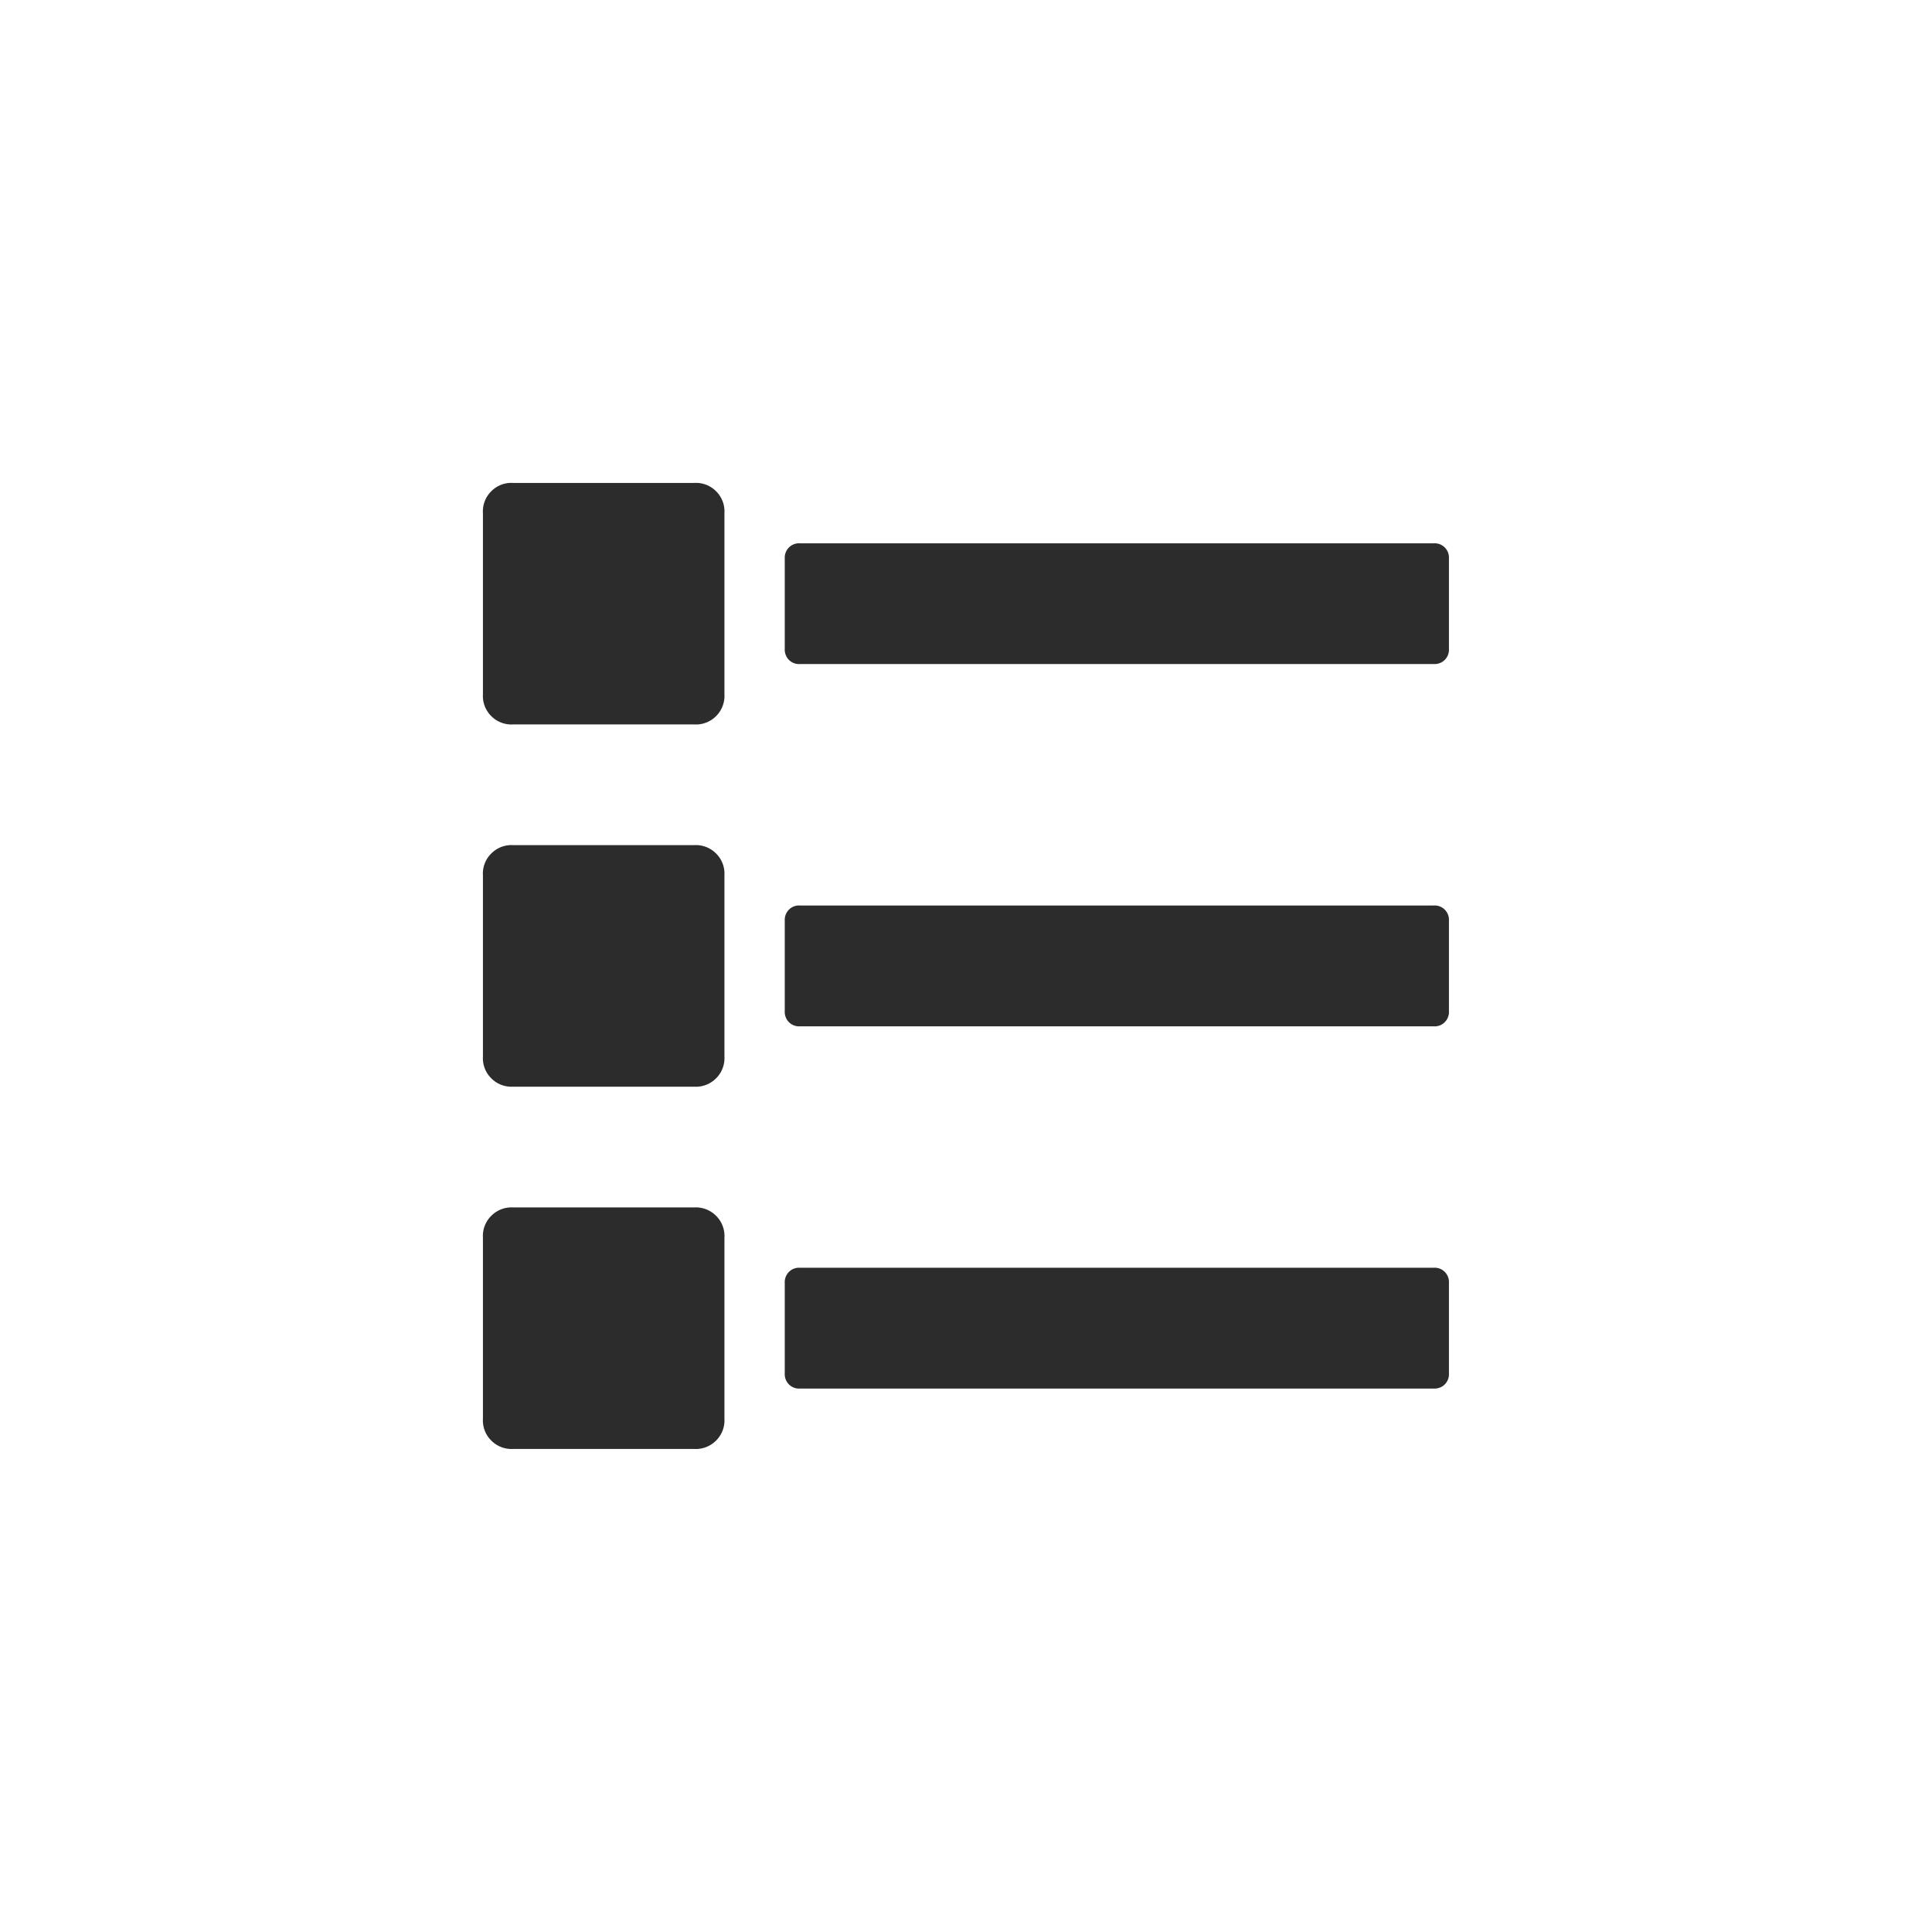 <svg xmlns="http://www.w3.org/2000/svg" xmlns:xlink="http://www.w3.org/1999/xlink" viewBox="580 1029 32 32"><defs><style>.a{clip-path:url(#b);}.b{fill:red;}.b,.c{opacity:0;}.c{fill:#e1e1e1;stroke:#e1e1e1;}.d{fill:rgba(255,19,220,0);}.e{fill:#2c2c2c;}.f{stroke:none;}.g{fill:none;}</style><clipPath id="b"><rect x="580" y="1029" width="32" height="32"/></clipPath></defs><g id="a" class="a"><g transform="translate(580 1029)"><rect class="b" width="32" height="32"/><g class="c"><rect class="f" width="32" height="32" rx="4"/><rect class="g" x="0.5" y="0.5" width="31" height="31" rx="3.5"/></g><g transform="translate(7 7)"><rect class="d" width="18" height="18"/><path class="e" d="M-5052.5-5504h-3a.47.47,0,0,1-.362-.139.465.465,0,0,1-.138-.361v-3a.465.465,0,0,1,.138-.361.47.47,0,0,1,.362-.139h3a.472.472,0,0,1,.362.139.47.47,0,0,1,.138.361v3a.47.47,0,0,1-.138.361.473.473,0,0,1-.333.14Zm12.249-1h-10.5a.235.235,0,0,1-.181-.069.242.242,0,0,1-.069-.182v-1.5a.24.24,0,0,1,.069-.181.232.232,0,0,1,.181-.069h10.5a.233.233,0,0,1,.182.069.237.237,0,0,1,.069.181v1.5a.239.239,0,0,1-.069.182.235.235,0,0,1-.167.069Zm-12.249-5h-3a.47.47,0,0,1-.362-.139.466.466,0,0,1-.138-.361v-3a.465.465,0,0,1,.138-.362.47.47,0,0,1,.362-.139h3a.472.472,0,0,1,.362.139.471.471,0,0,1,.138.362v3a.472.472,0,0,1-.138.361.473.473,0,0,1-.333.14Zm12.249-1h-10.5a.235.235,0,0,1-.181-.069.242.242,0,0,1-.069-.182v-1.5a.24.24,0,0,1,.069-.181.232.232,0,0,1,.181-.069h10.5a.233.233,0,0,1,.182.069.237.237,0,0,1,.069.181v1.5a.239.239,0,0,1-.069.182.235.235,0,0,1-.167.07Zm-12.249-5h-3a.471.471,0,0,1-.362-.138.468.468,0,0,1-.138-.362v-3a.466.466,0,0,1,.138-.362.466.466,0,0,1,.362-.138h3a.468.468,0,0,1,.362.138.471.471,0,0,1,.138.362v3a.473.473,0,0,1-.138.362.473.473,0,0,1-.333.139Zm12.249-1h-10.5a.239.239,0,0,1-.181-.069.244.244,0,0,1-.069-.182v-1.5a.24.24,0,0,1,.069-.18.235.235,0,0,1,.181-.069h10.5a.236.236,0,0,1,.182.069.237.237,0,0,1,.069.18v1.5a.24.24,0,0,1-.069.182.239.239,0,0,1-.171.069Z" transform="translate(5056.999 5520.999)"/></g></g></g></svg>